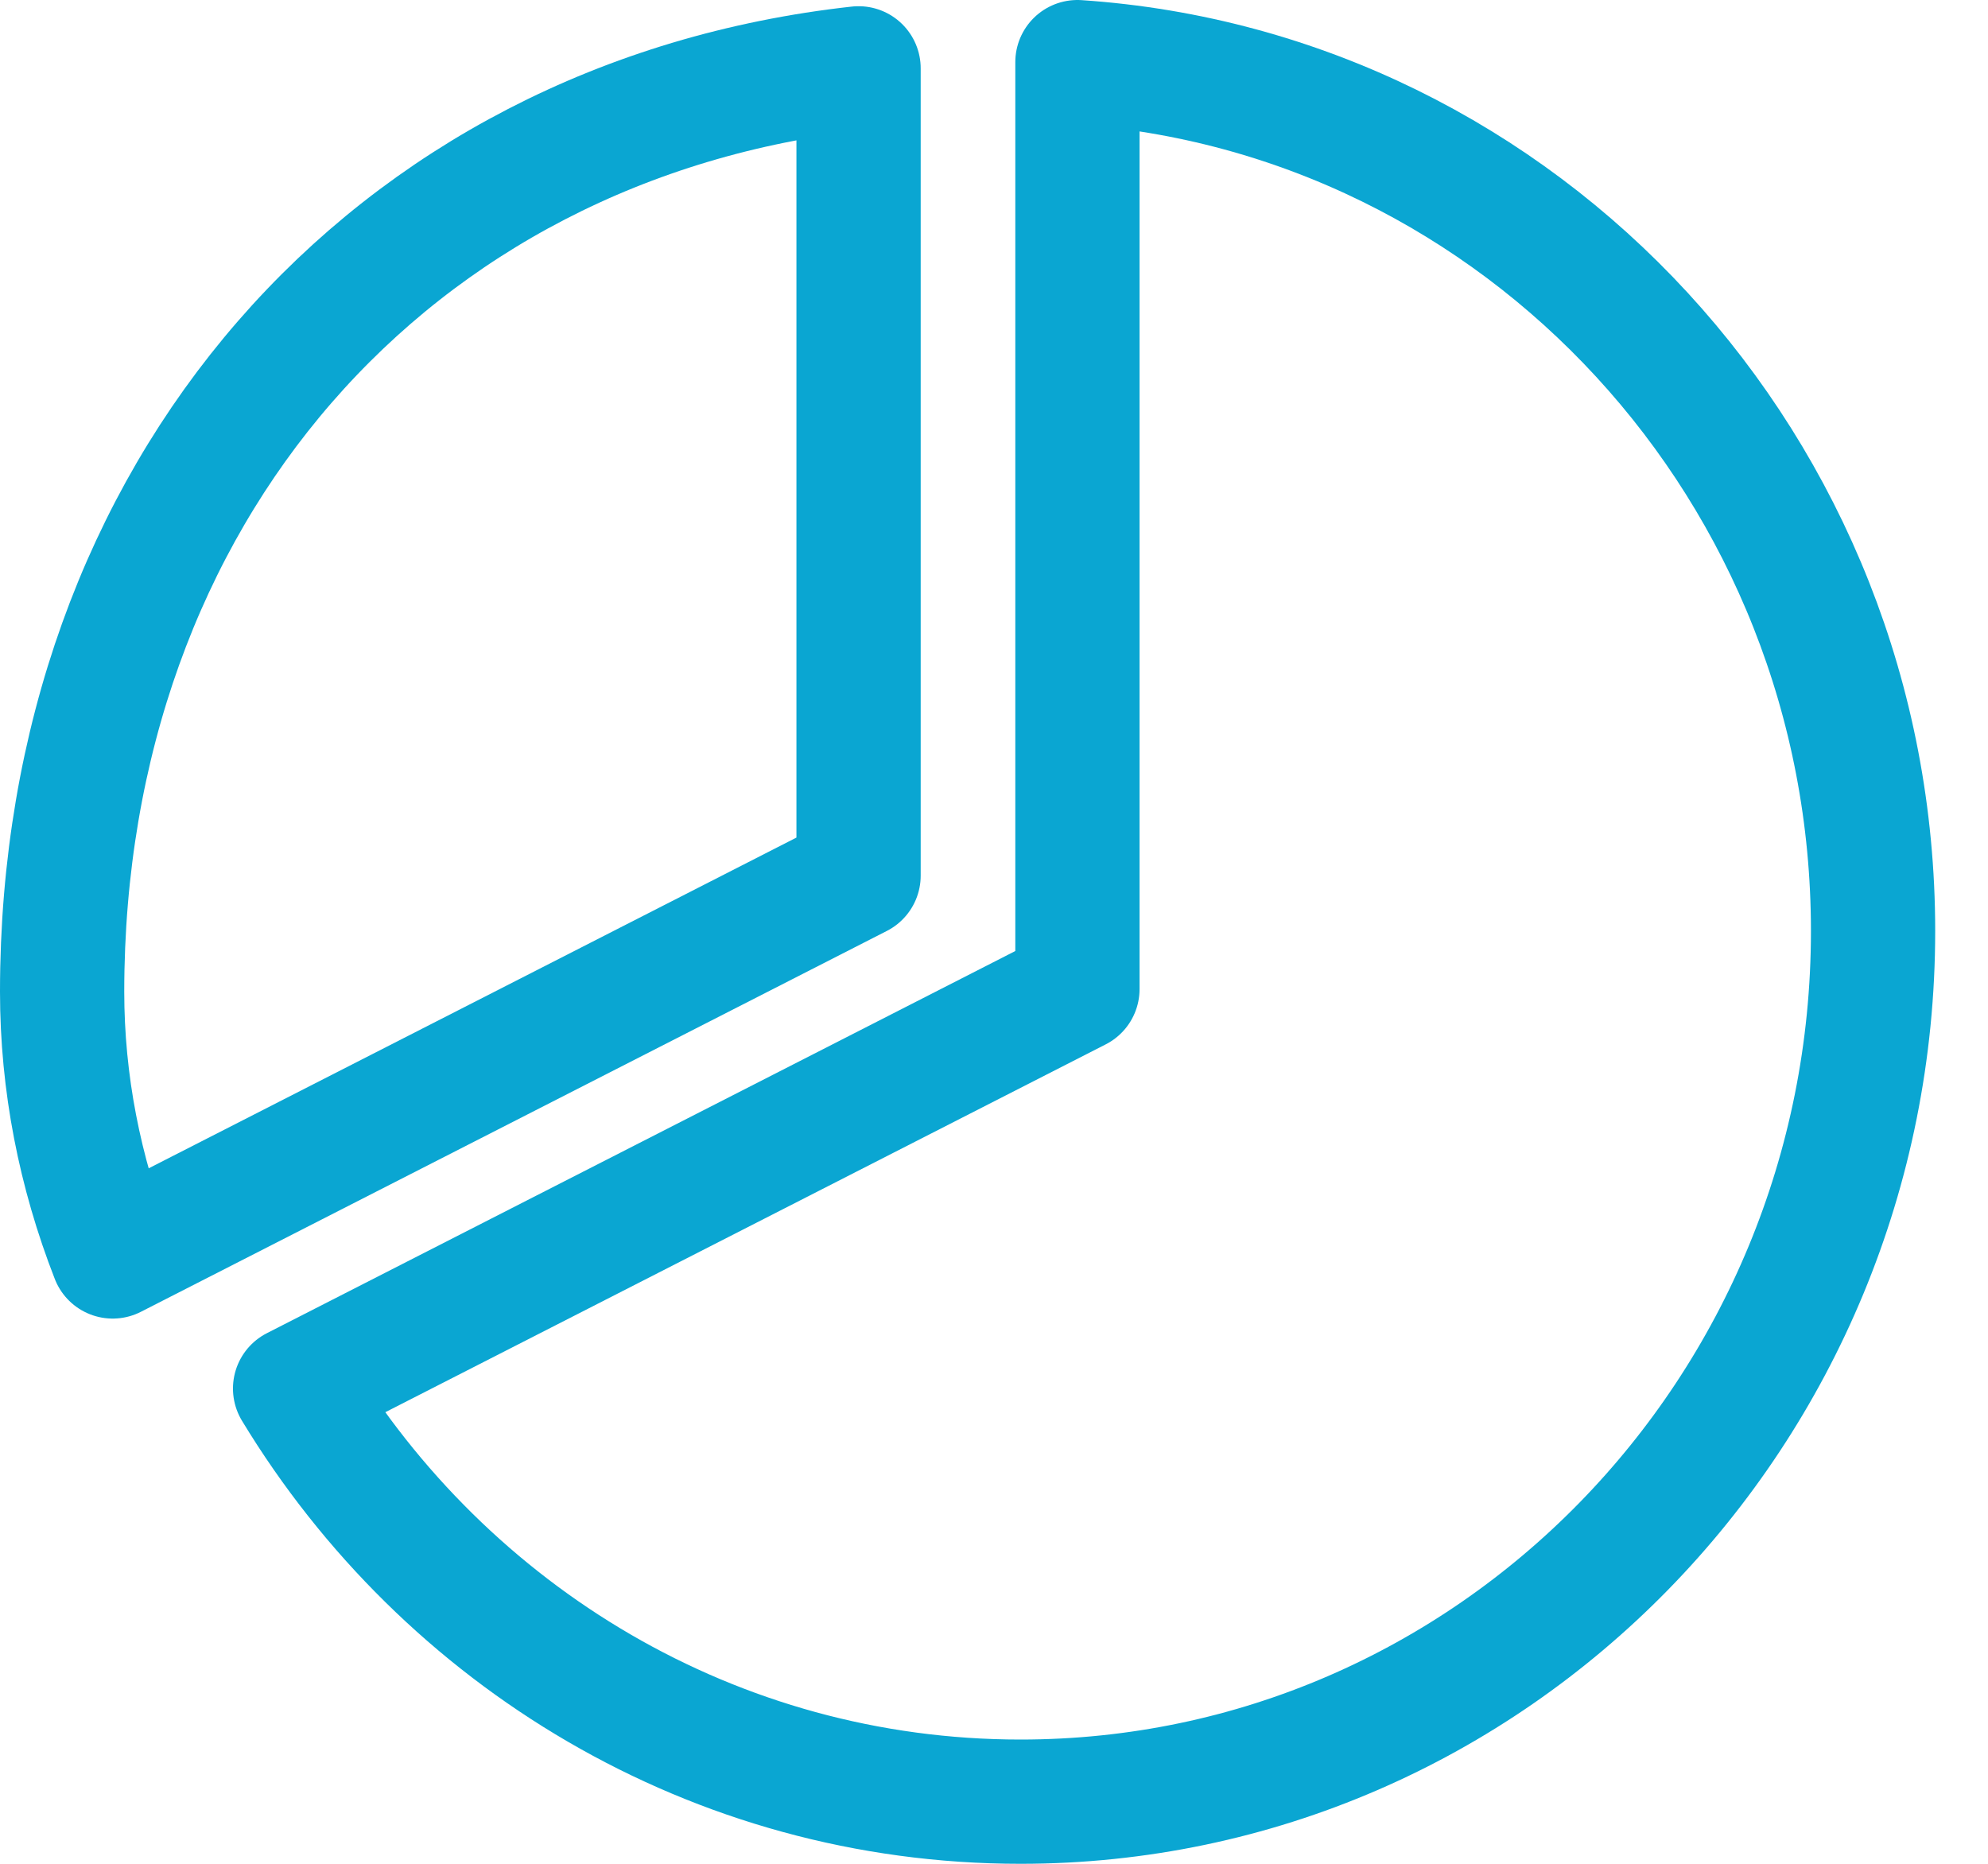 <svg width="32" height="30" viewBox="0 0 32 30" xmlns="http://www.w3.org/2000/svg"><g stroke="#0AA6D2" stroke-width="2" fill="none" fill-rule="evenodd" stroke-linecap="round" stroke-linejoin="round"><path d="M17.343 1c7.152.481 12.807 6.558 12.807 13.985C30.15 22.725 24.006 29 16.427 29c-4.933 0-9.258-2.659-11.677-6.65l12.593-6.43V1z"/><path d="M13.82 1.1C6.28 1.934 1 7.918 1 15.964c0 1.464.284 2.903.814 4.26l12.006-6.13V1.1z"/></g></svg>